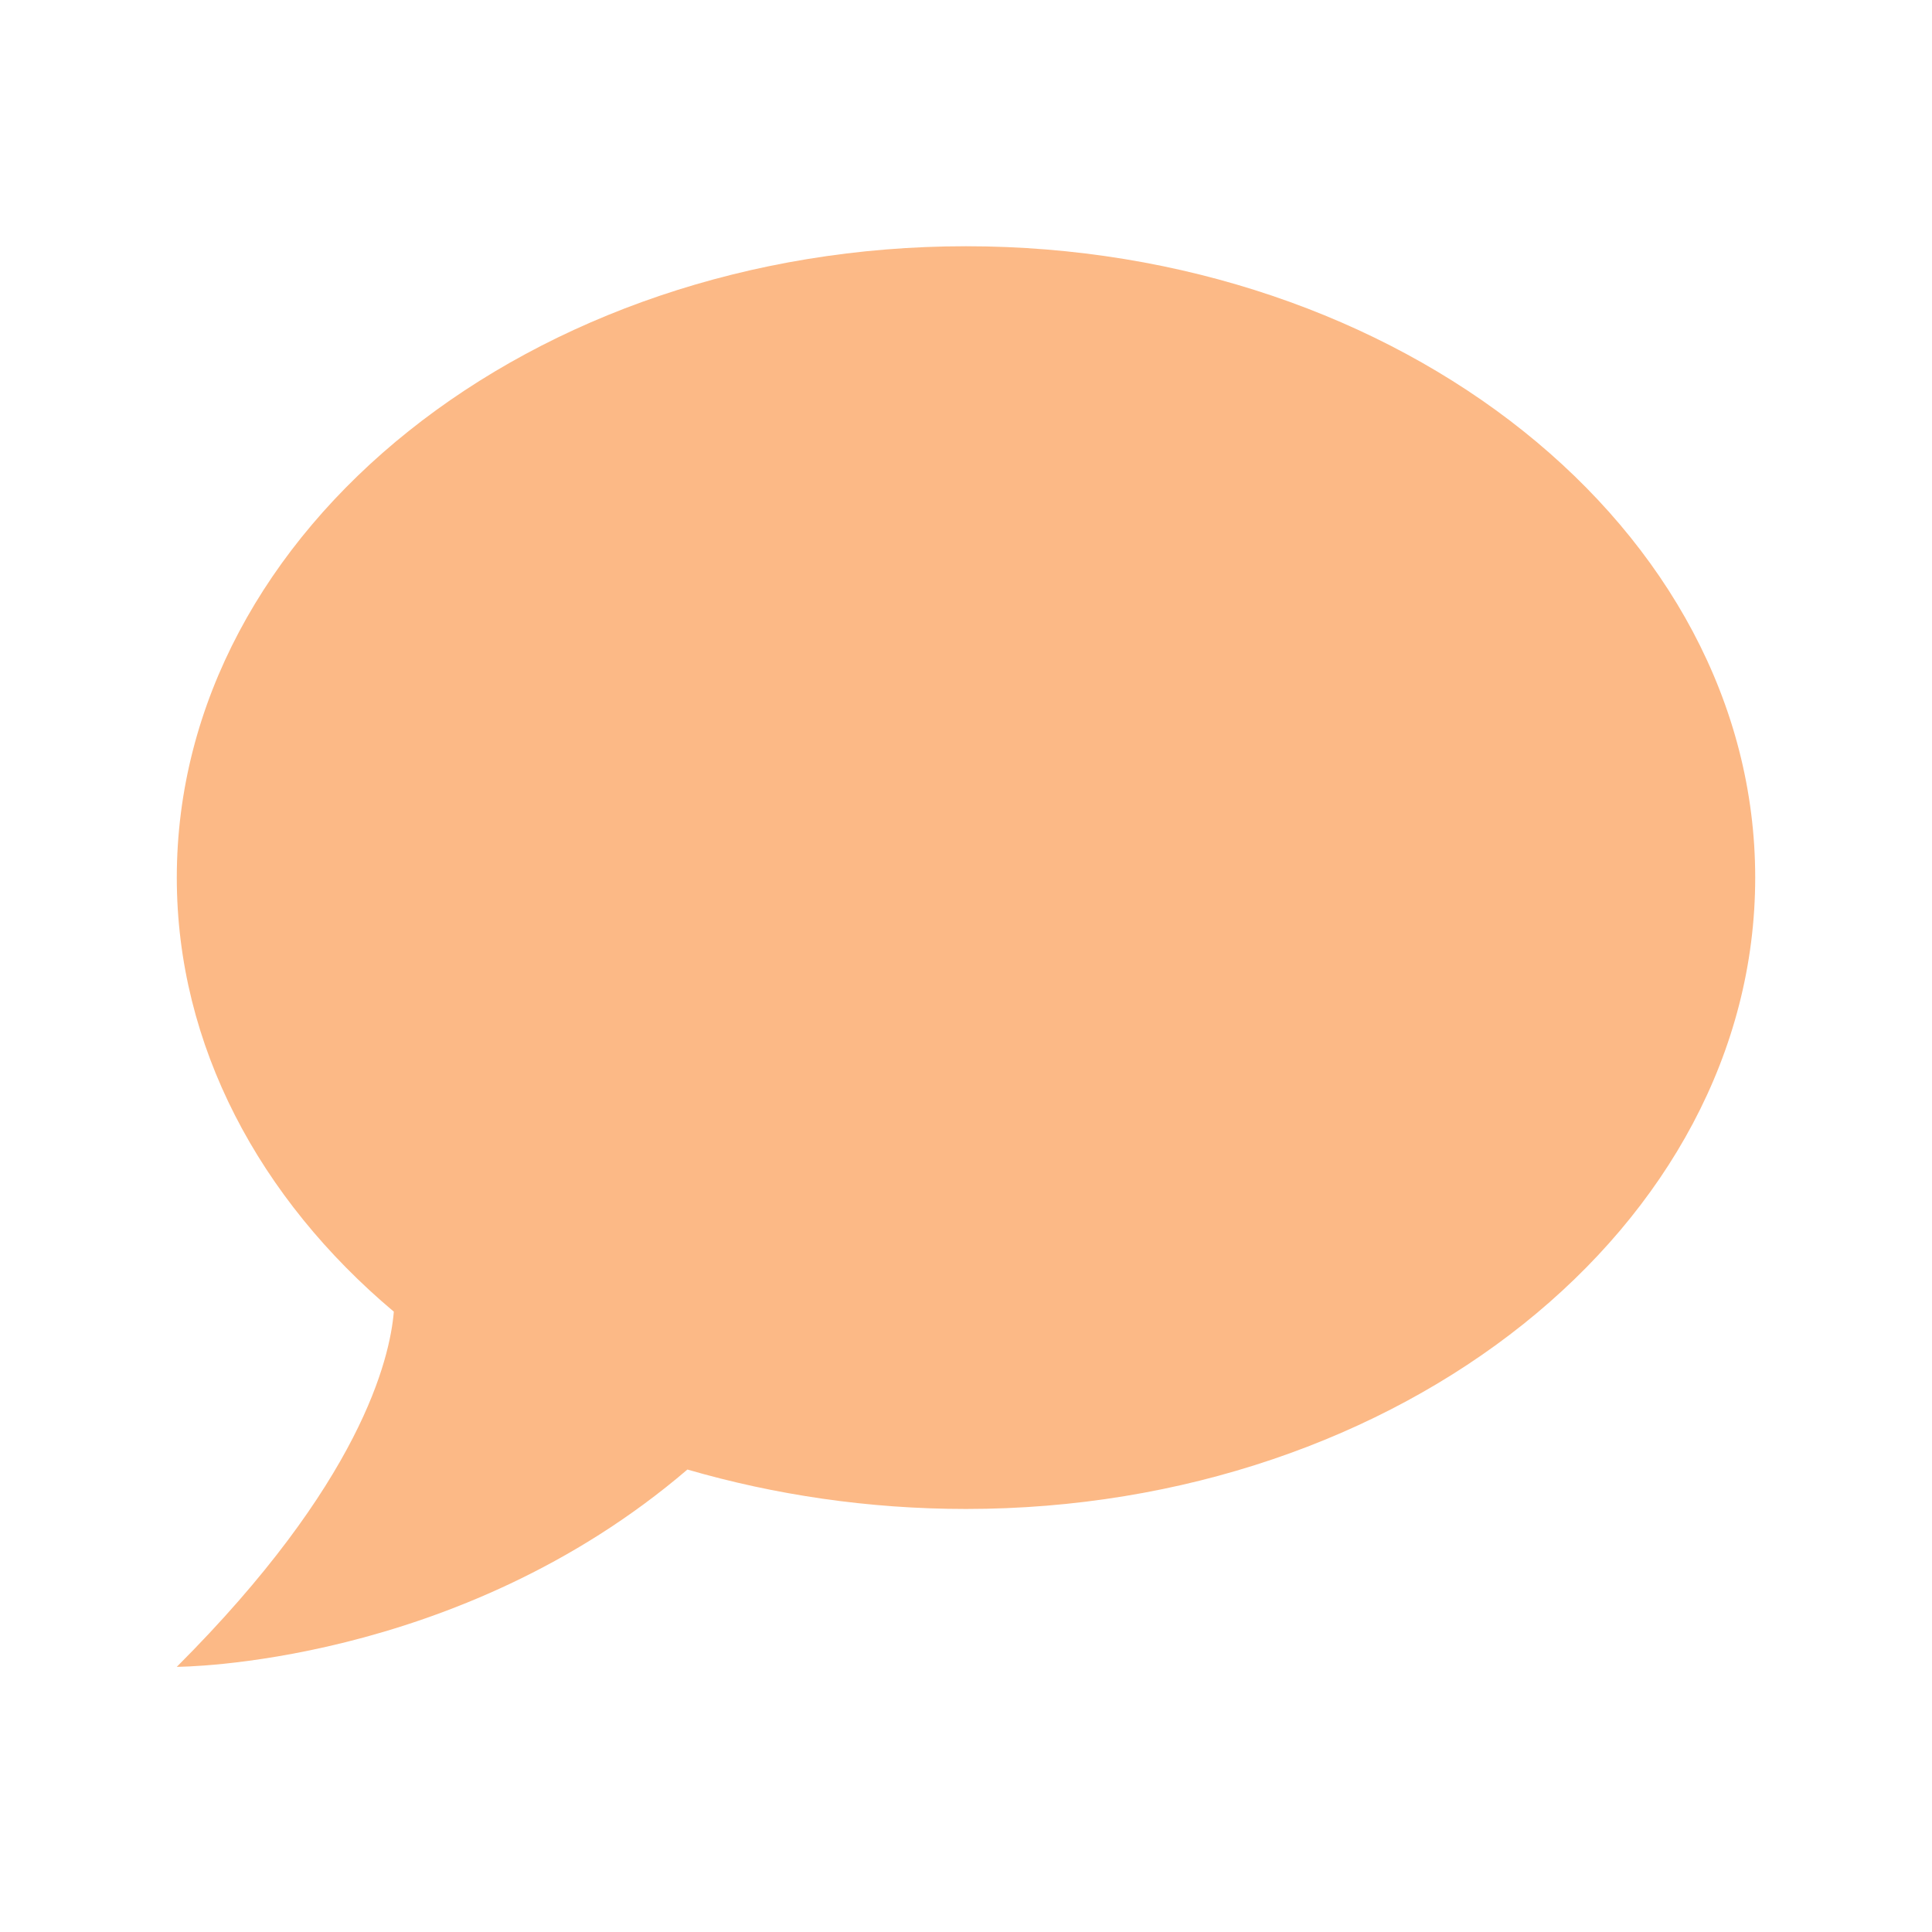 <svg width="51" height="51" viewBox="0 0 51 51" fill="none" xmlns="http://www.w3.org/2000/svg">
<path d="M25.5 6.5C36.958 6.5 46.333 13.958 46.333 23.167C46.333 32.375 36.958 39.833 25.5 39.833C22.917 39.833 20.438 39.458 18.146 38.792C12.062 44 4.667 44 4.667 44C9.521 39.146 10.292 35.875 10.396 34.625C6.854 31.646 4.667 27.604 4.667 23.167C4.667 13.958 14.042 6.5 25.5 6.5Z" fill="#FCB986"/>
</svg>
